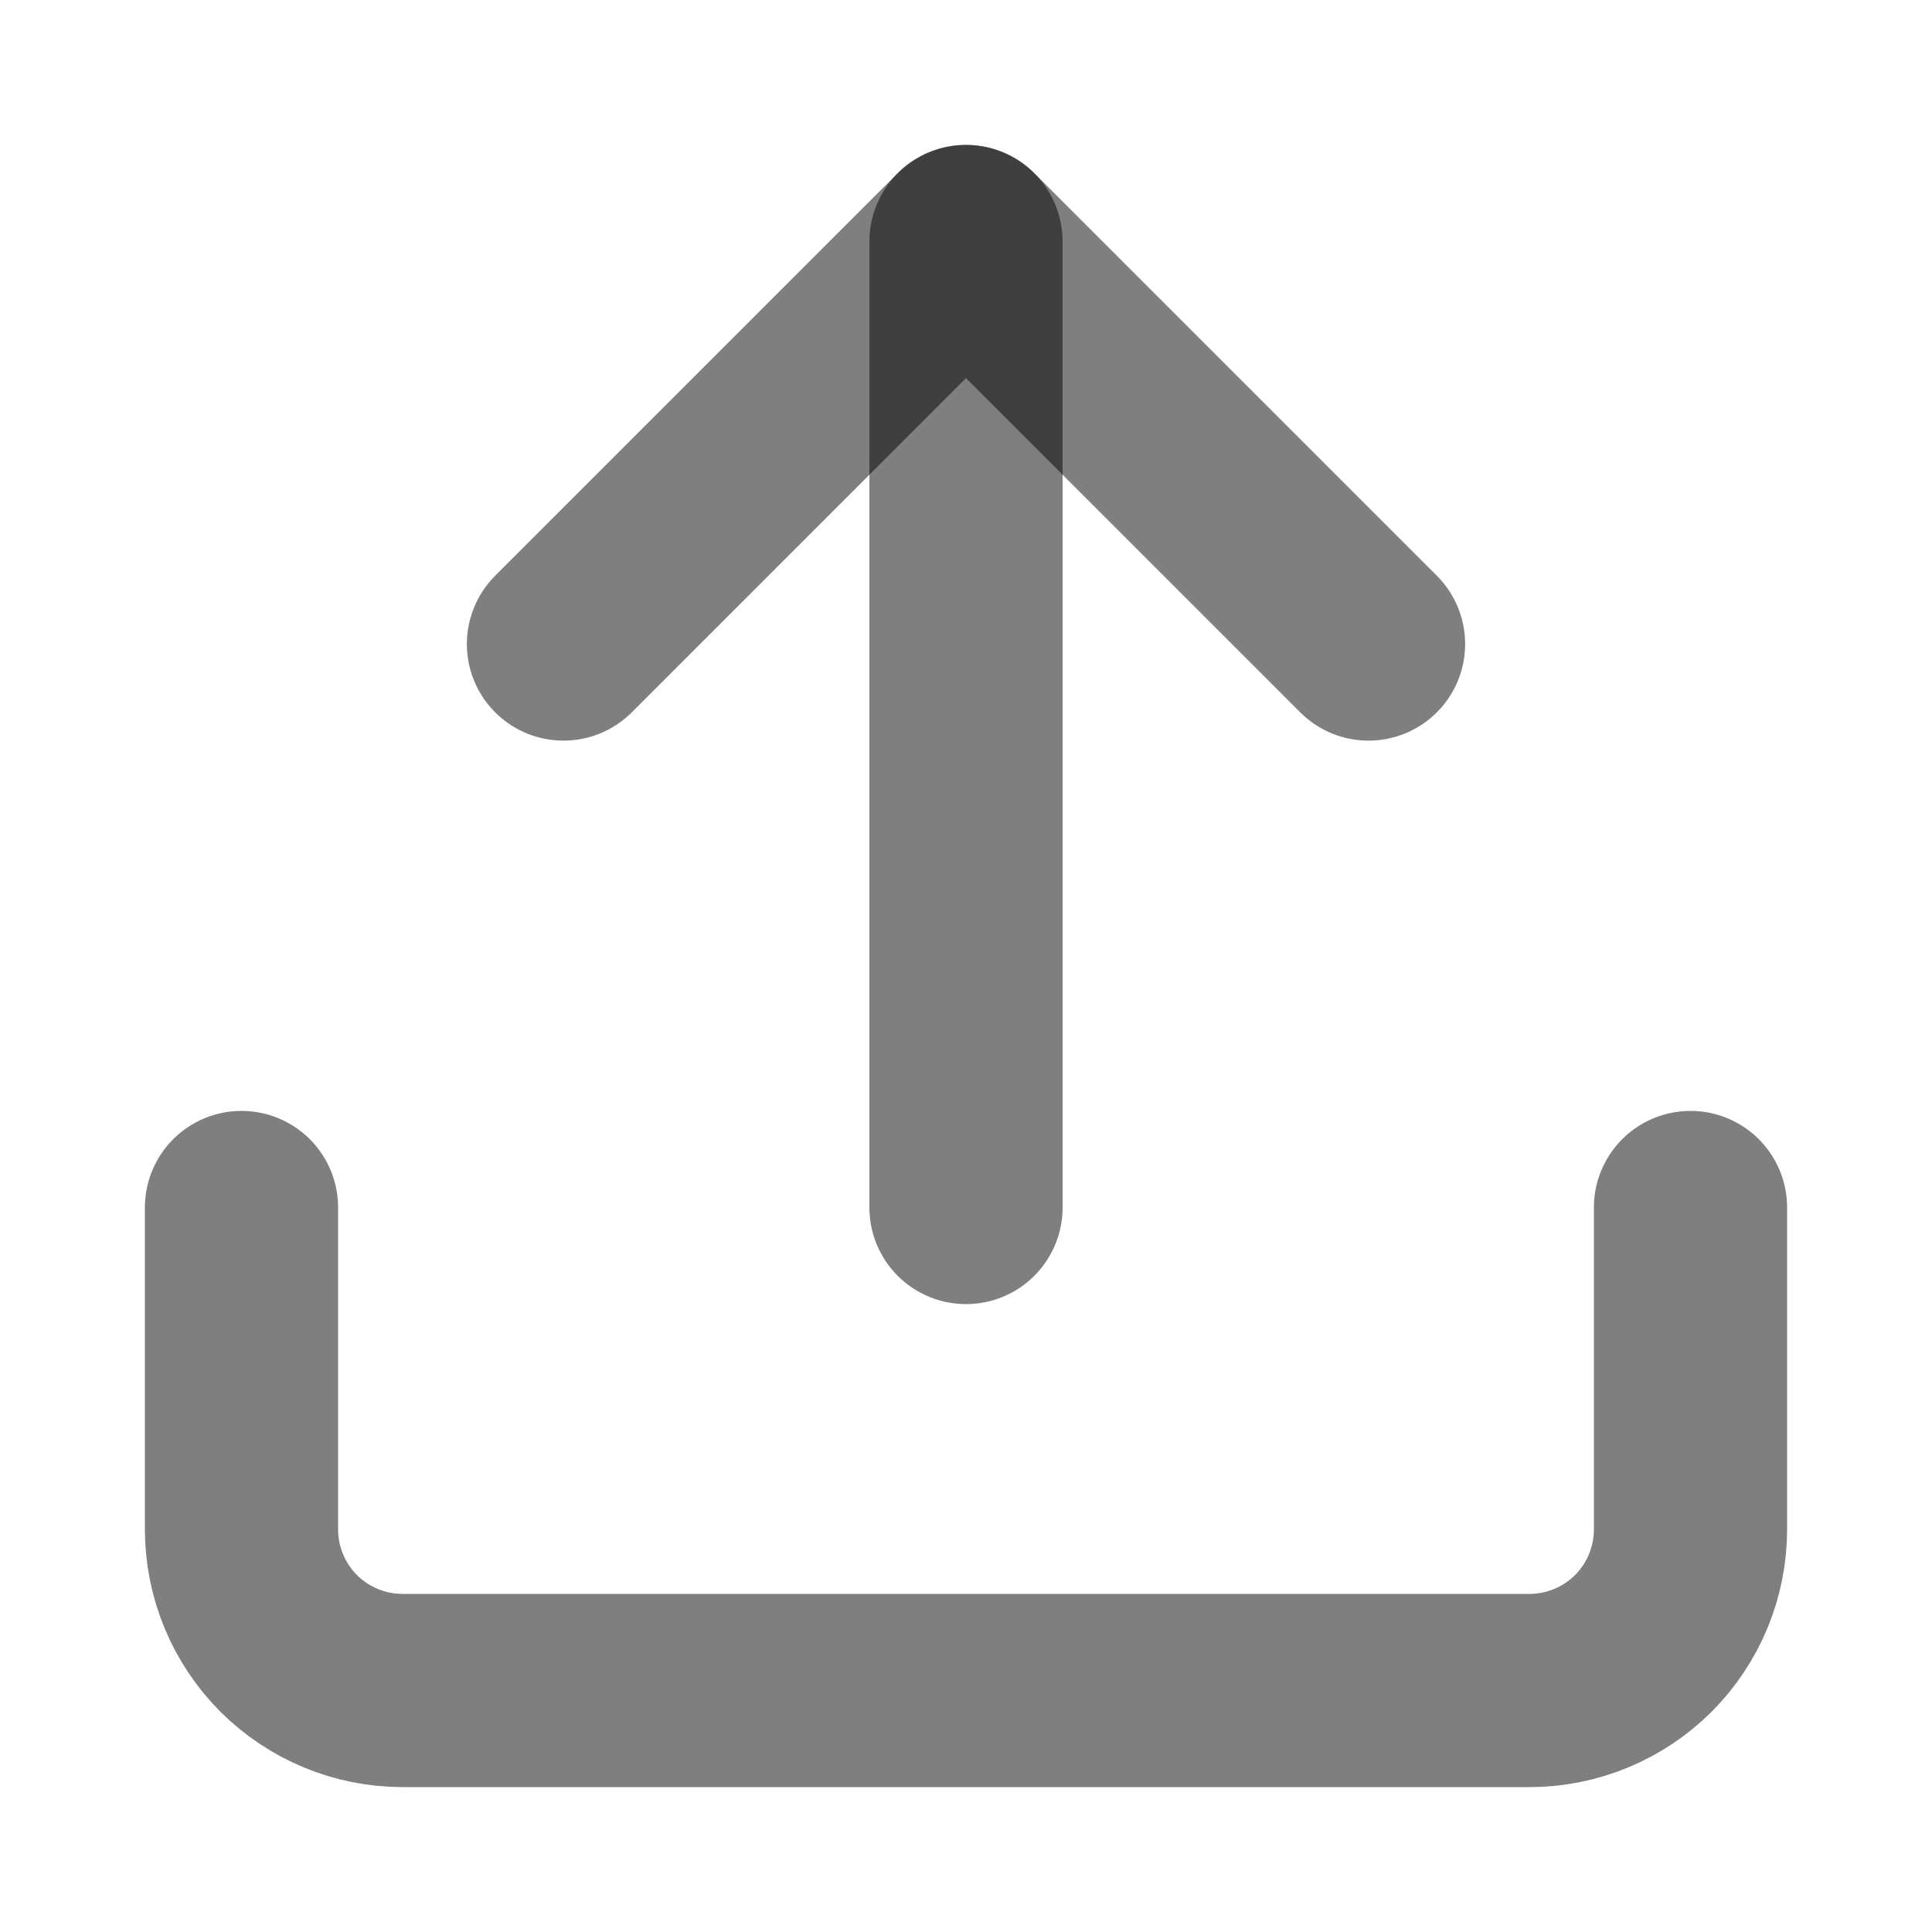 <svg width="20" height="20" viewBox="0 0 20 20" fill="none" xmlns="http://www.w3.org/2000/svg">
<path d="M17.5 12.5V15.833C17.5 16.275 17.324 16.699 17.012 17.012C16.699 17.324 16.275 17.5 15.833 17.5H4.167C3.725 17.5 3.301 17.324 2.988 17.012C2.676 16.699 2.5 16.275 2.5 15.833V12.5" stroke="black" stroke-opacity="0.5" stroke-width="2" stroke-linecap="round" stroke-linejoin="round"/>
<path d="M14.167 6.667L10 2.5L5.833 6.667" stroke="black" stroke-opacity="0.5" stroke-width="2" stroke-linecap="round" stroke-linejoin="round"/>
<path d="M10 2.5V12.5" stroke="black" stroke-opacity="0.5" stroke-width="2" stroke-linecap="round" stroke-linejoin="round"/>
</svg>
